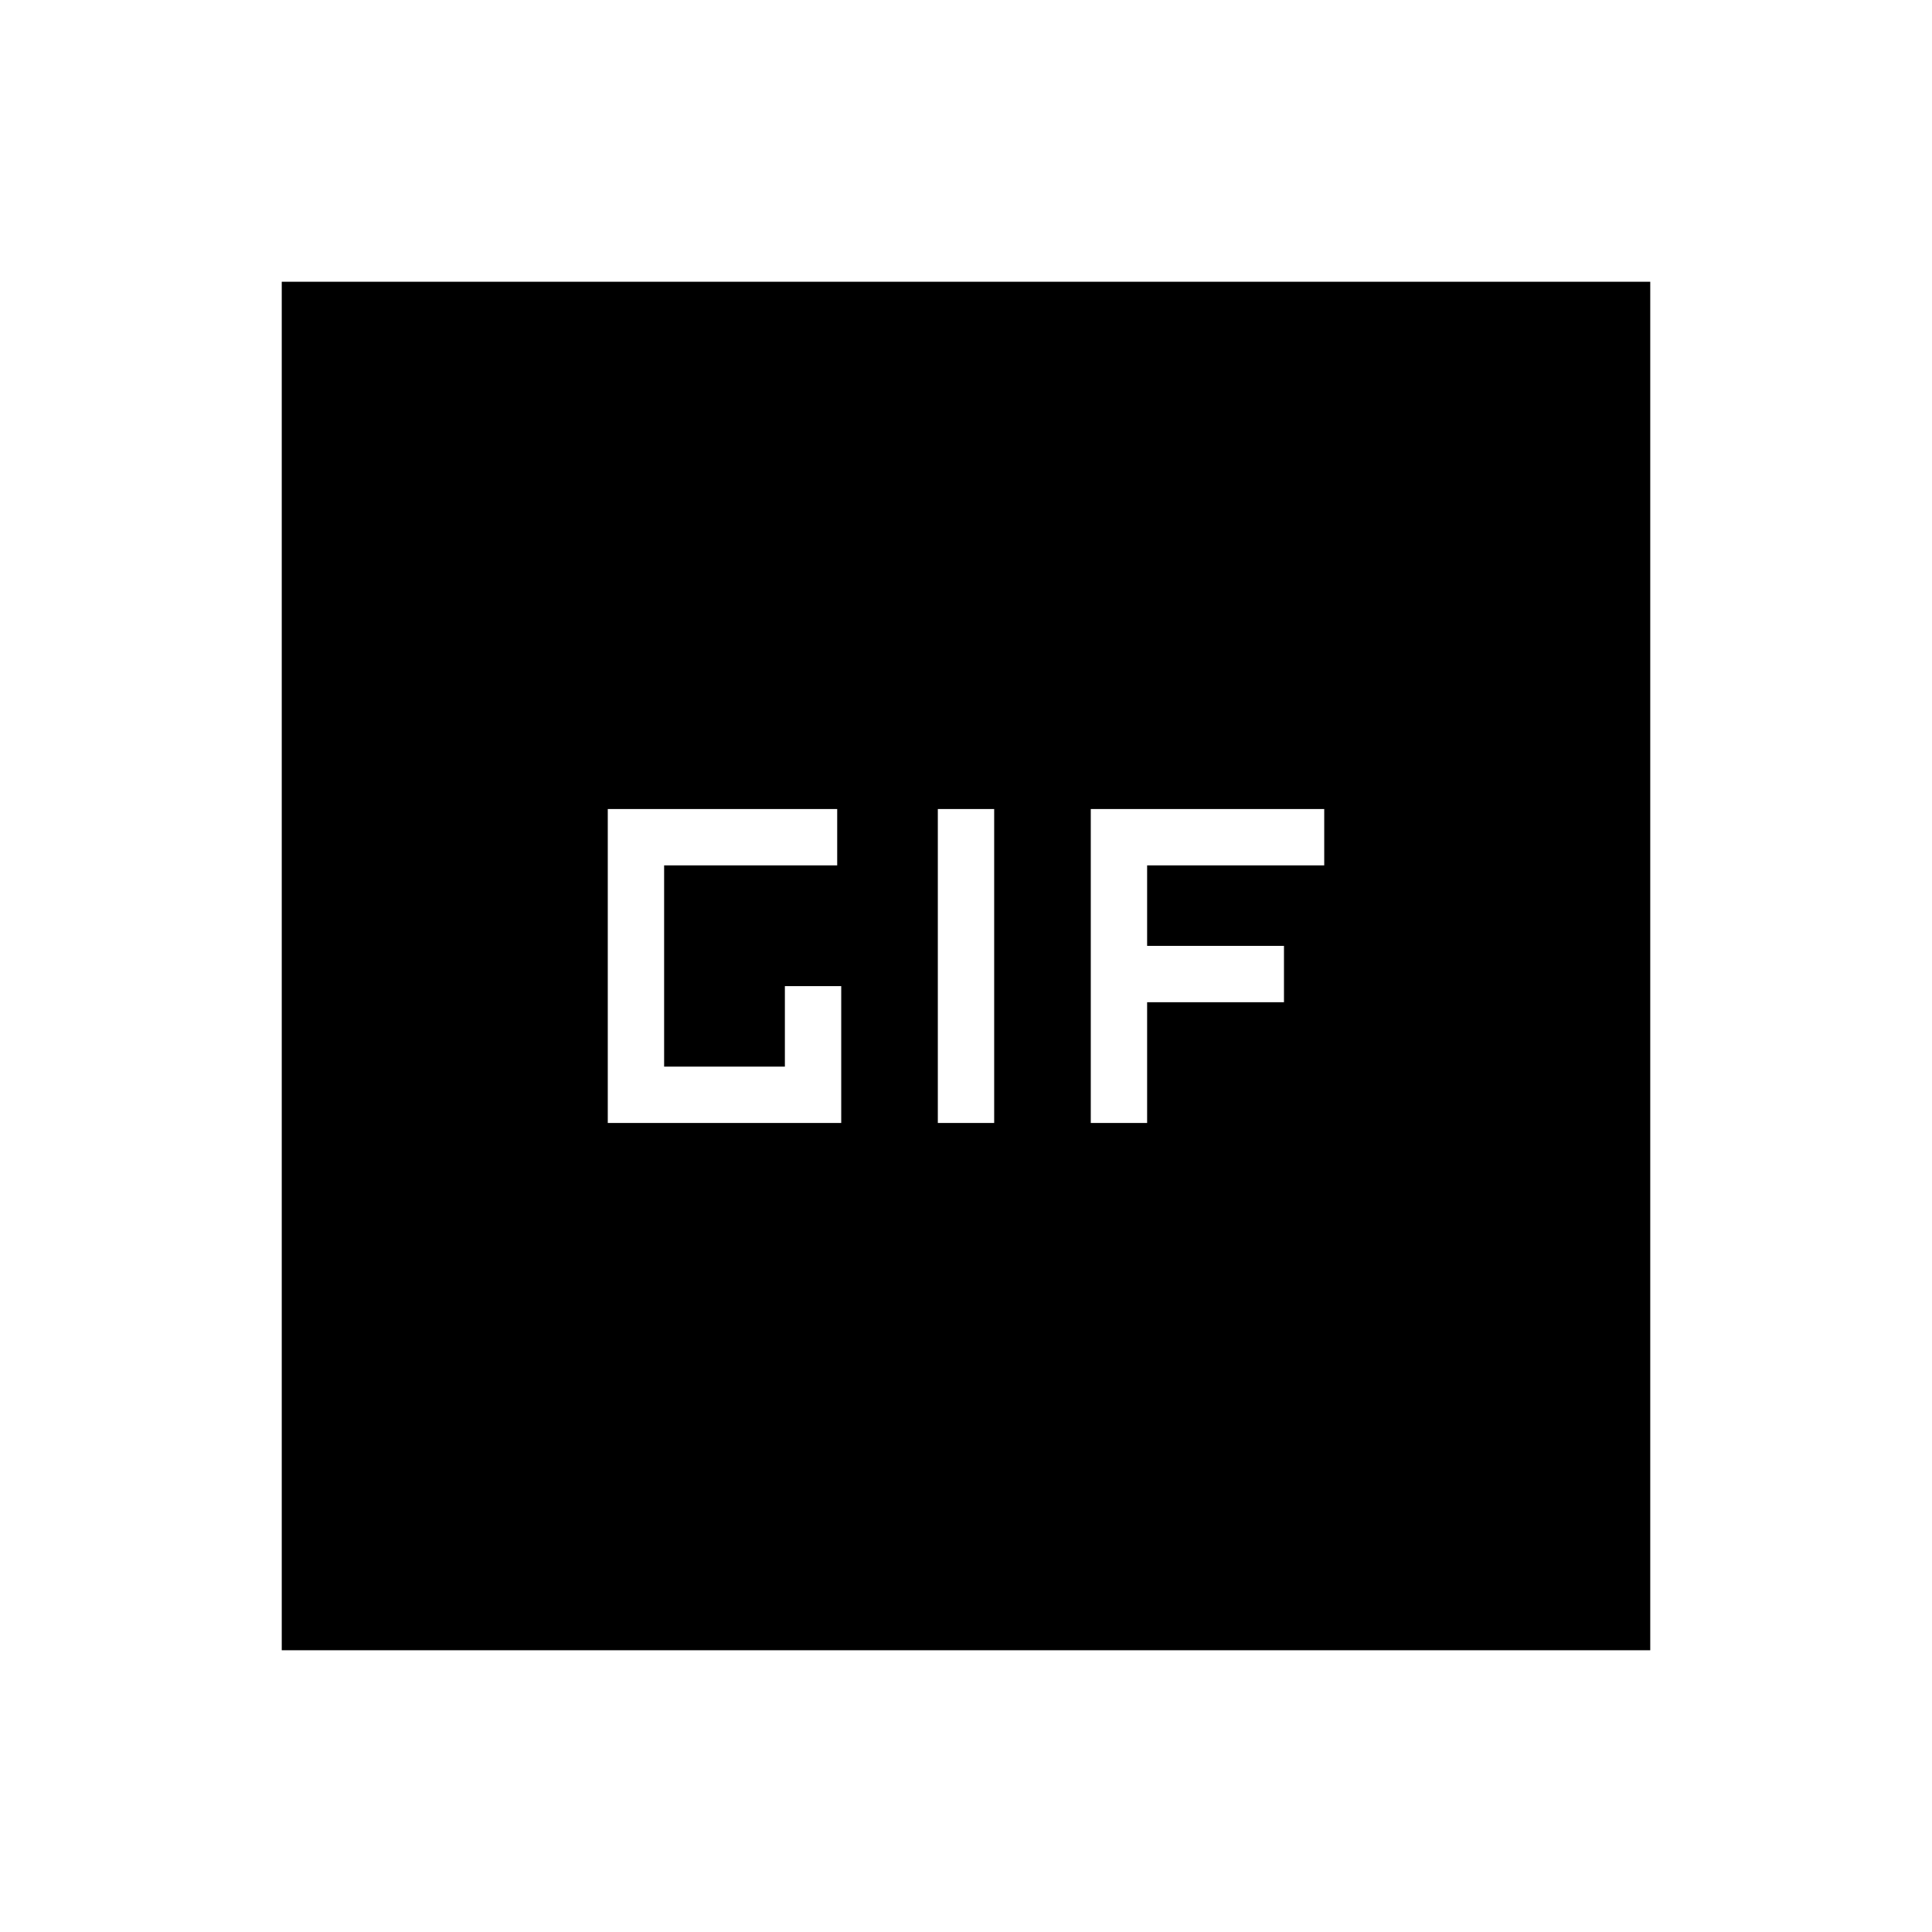 <svg xmlns="http://www.w3.org/2000/svg" height="48" width="48"><path d="M15.1 27.9H20.9V24.5H19.5V26.5H16.5V21.5H20.8V20.1H15.1ZM23.3 27.9H24.7V20.1H23.3ZM27.1 27.9H28.5V24.9H31.9V23.5H28.5V21.5H32.9V20.1H27.1ZM7 41V7H41V41Z"/></svg>